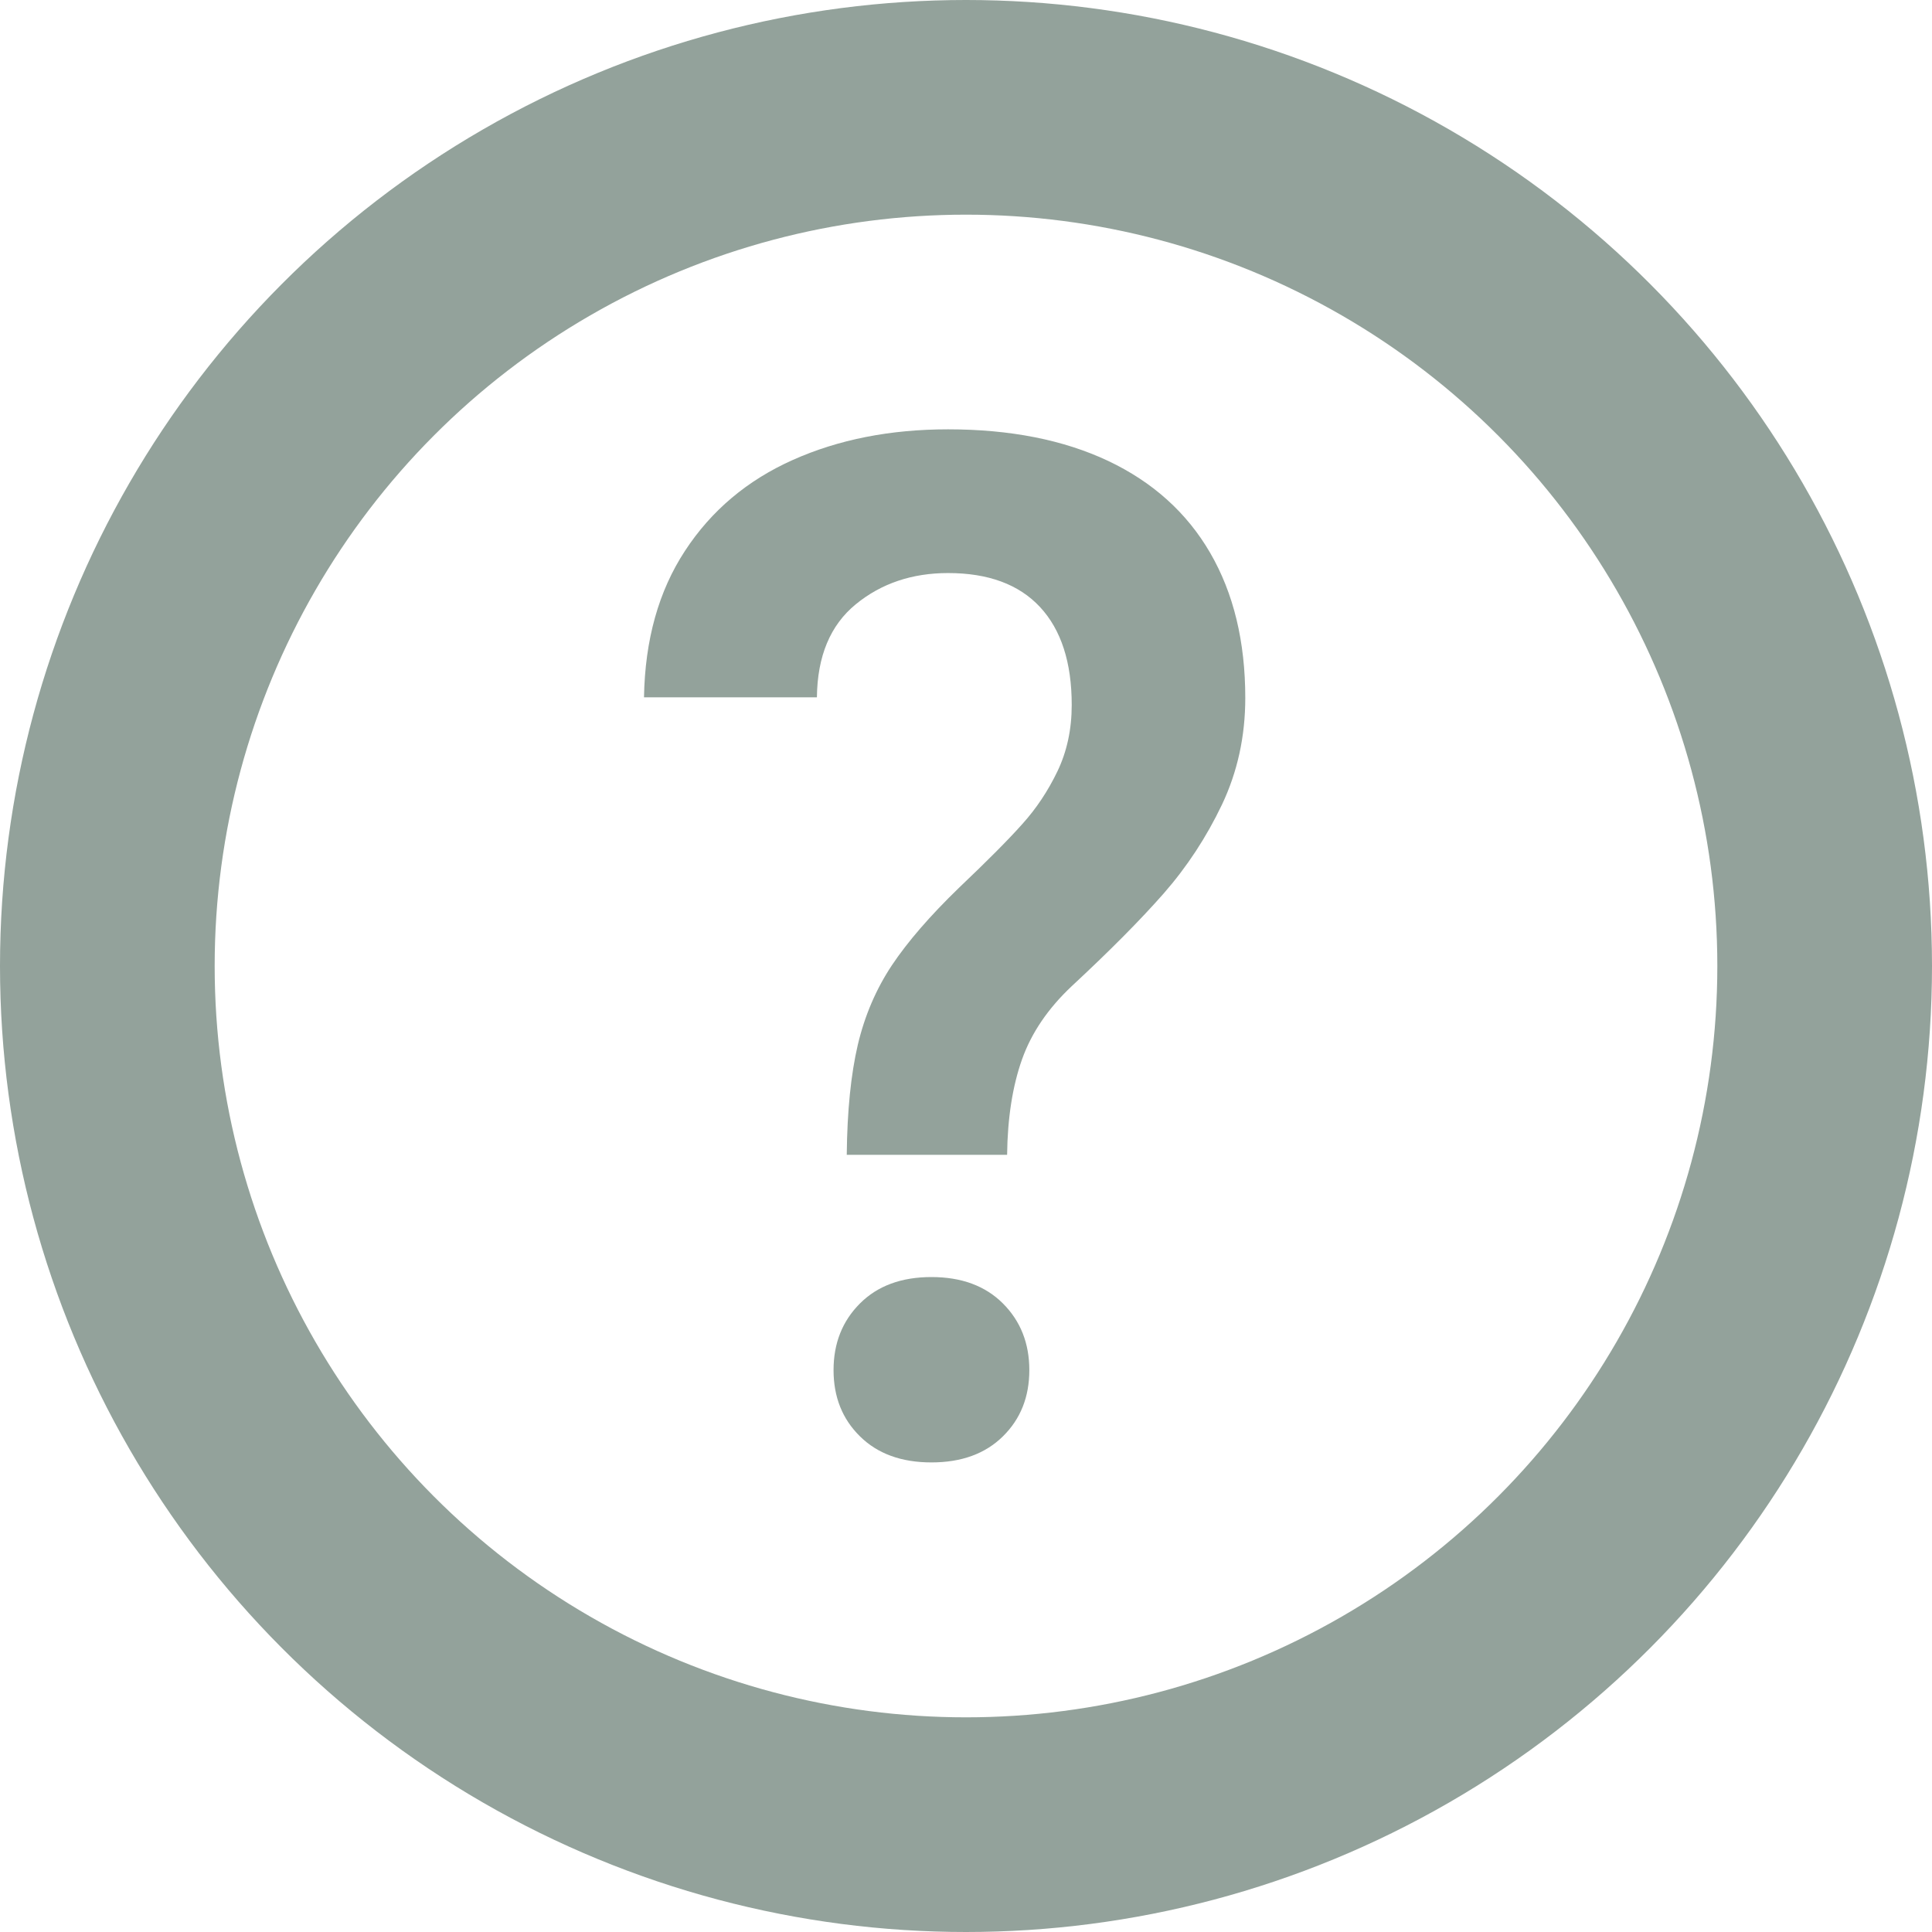 <?xml version="1.0" encoding="UTF-8"?>
<svg width="18px" height="18px" viewBox="0 0 18 18" version="1.1" xmlns="http://www.w3.org/2000/svg" xmlns:xlink="http://www.w3.org/1999/xlink">
    <title>Help</title>
    <g id="Symbols" stroke="none" stroke-width="1" fill="none" fill-rule="evenodd">
        <g id="Help">
            <g id="Group-7" stroke="#93A29B" stroke-width="2">
                <circle id="Oval" cx="9" cy="9" r="8"></circle>
            </g>
            <path d="M9.383,10.759 C9.387,10.415 9.434,10.118 9.522,9.87 C9.61,9.622 9.765,9.395 9.985,9.188 C10.338,8.86 10.624,8.572 10.842,8.324 C11.059,8.076 11.24,7.8 11.385,7.496 C11.529,7.192 11.602,6.861 11.602,6.503 C11.602,5.977 11.493,5.527 11.275,5.151 C11.057,4.776 10.74,4.491 10.324,4.294 C9.908,4.098 9.411,4 8.833,4 C8.294,4 7.812,4.095 7.387,4.285 C6.963,4.474 6.627,4.757 6.382,5.132 C6.136,5.507 6.009,5.962 6,6.497 L6,6.497 L7.611,6.497 C7.615,6.113 7.736,5.824 7.973,5.63 C8.21,5.436 8.497,5.339 8.833,5.339 C9.208,5.339 9.494,5.445 9.69,5.656 C9.886,5.867 9.985,6.171 9.985,6.568 C9.985,6.797 9.94,7.002 9.852,7.186 C9.764,7.369 9.655,7.533 9.525,7.677 C9.396,7.822 9.2,8.019 8.937,8.269 C8.665,8.532 8.456,8.774 8.309,8.994 C8.163,9.214 8.057,9.46 7.992,9.734 C7.928,10.008 7.893,10.35 7.889,10.759 L7.889,10.759 L9.383,10.759 Z M8.678,13.625 C8.958,13.625 9.18,13.544 9.344,13.382 C9.508,13.221 9.59,13.015 9.59,12.765 C9.59,12.515 9.508,12.308 9.344,12.144 C9.18,11.98 8.958,11.898 8.678,11.898 C8.398,11.898 8.176,11.98 8.012,12.144 C7.848,12.308 7.766,12.515 7.766,12.765 C7.766,13.015 7.848,13.221 8.012,13.382 C8.176,13.544 8.398,13.625 8.678,13.625 Z" id="?" fill="#93A29B" fill-rule="nonzero"></path>
        </g>
    </g>
</svg>